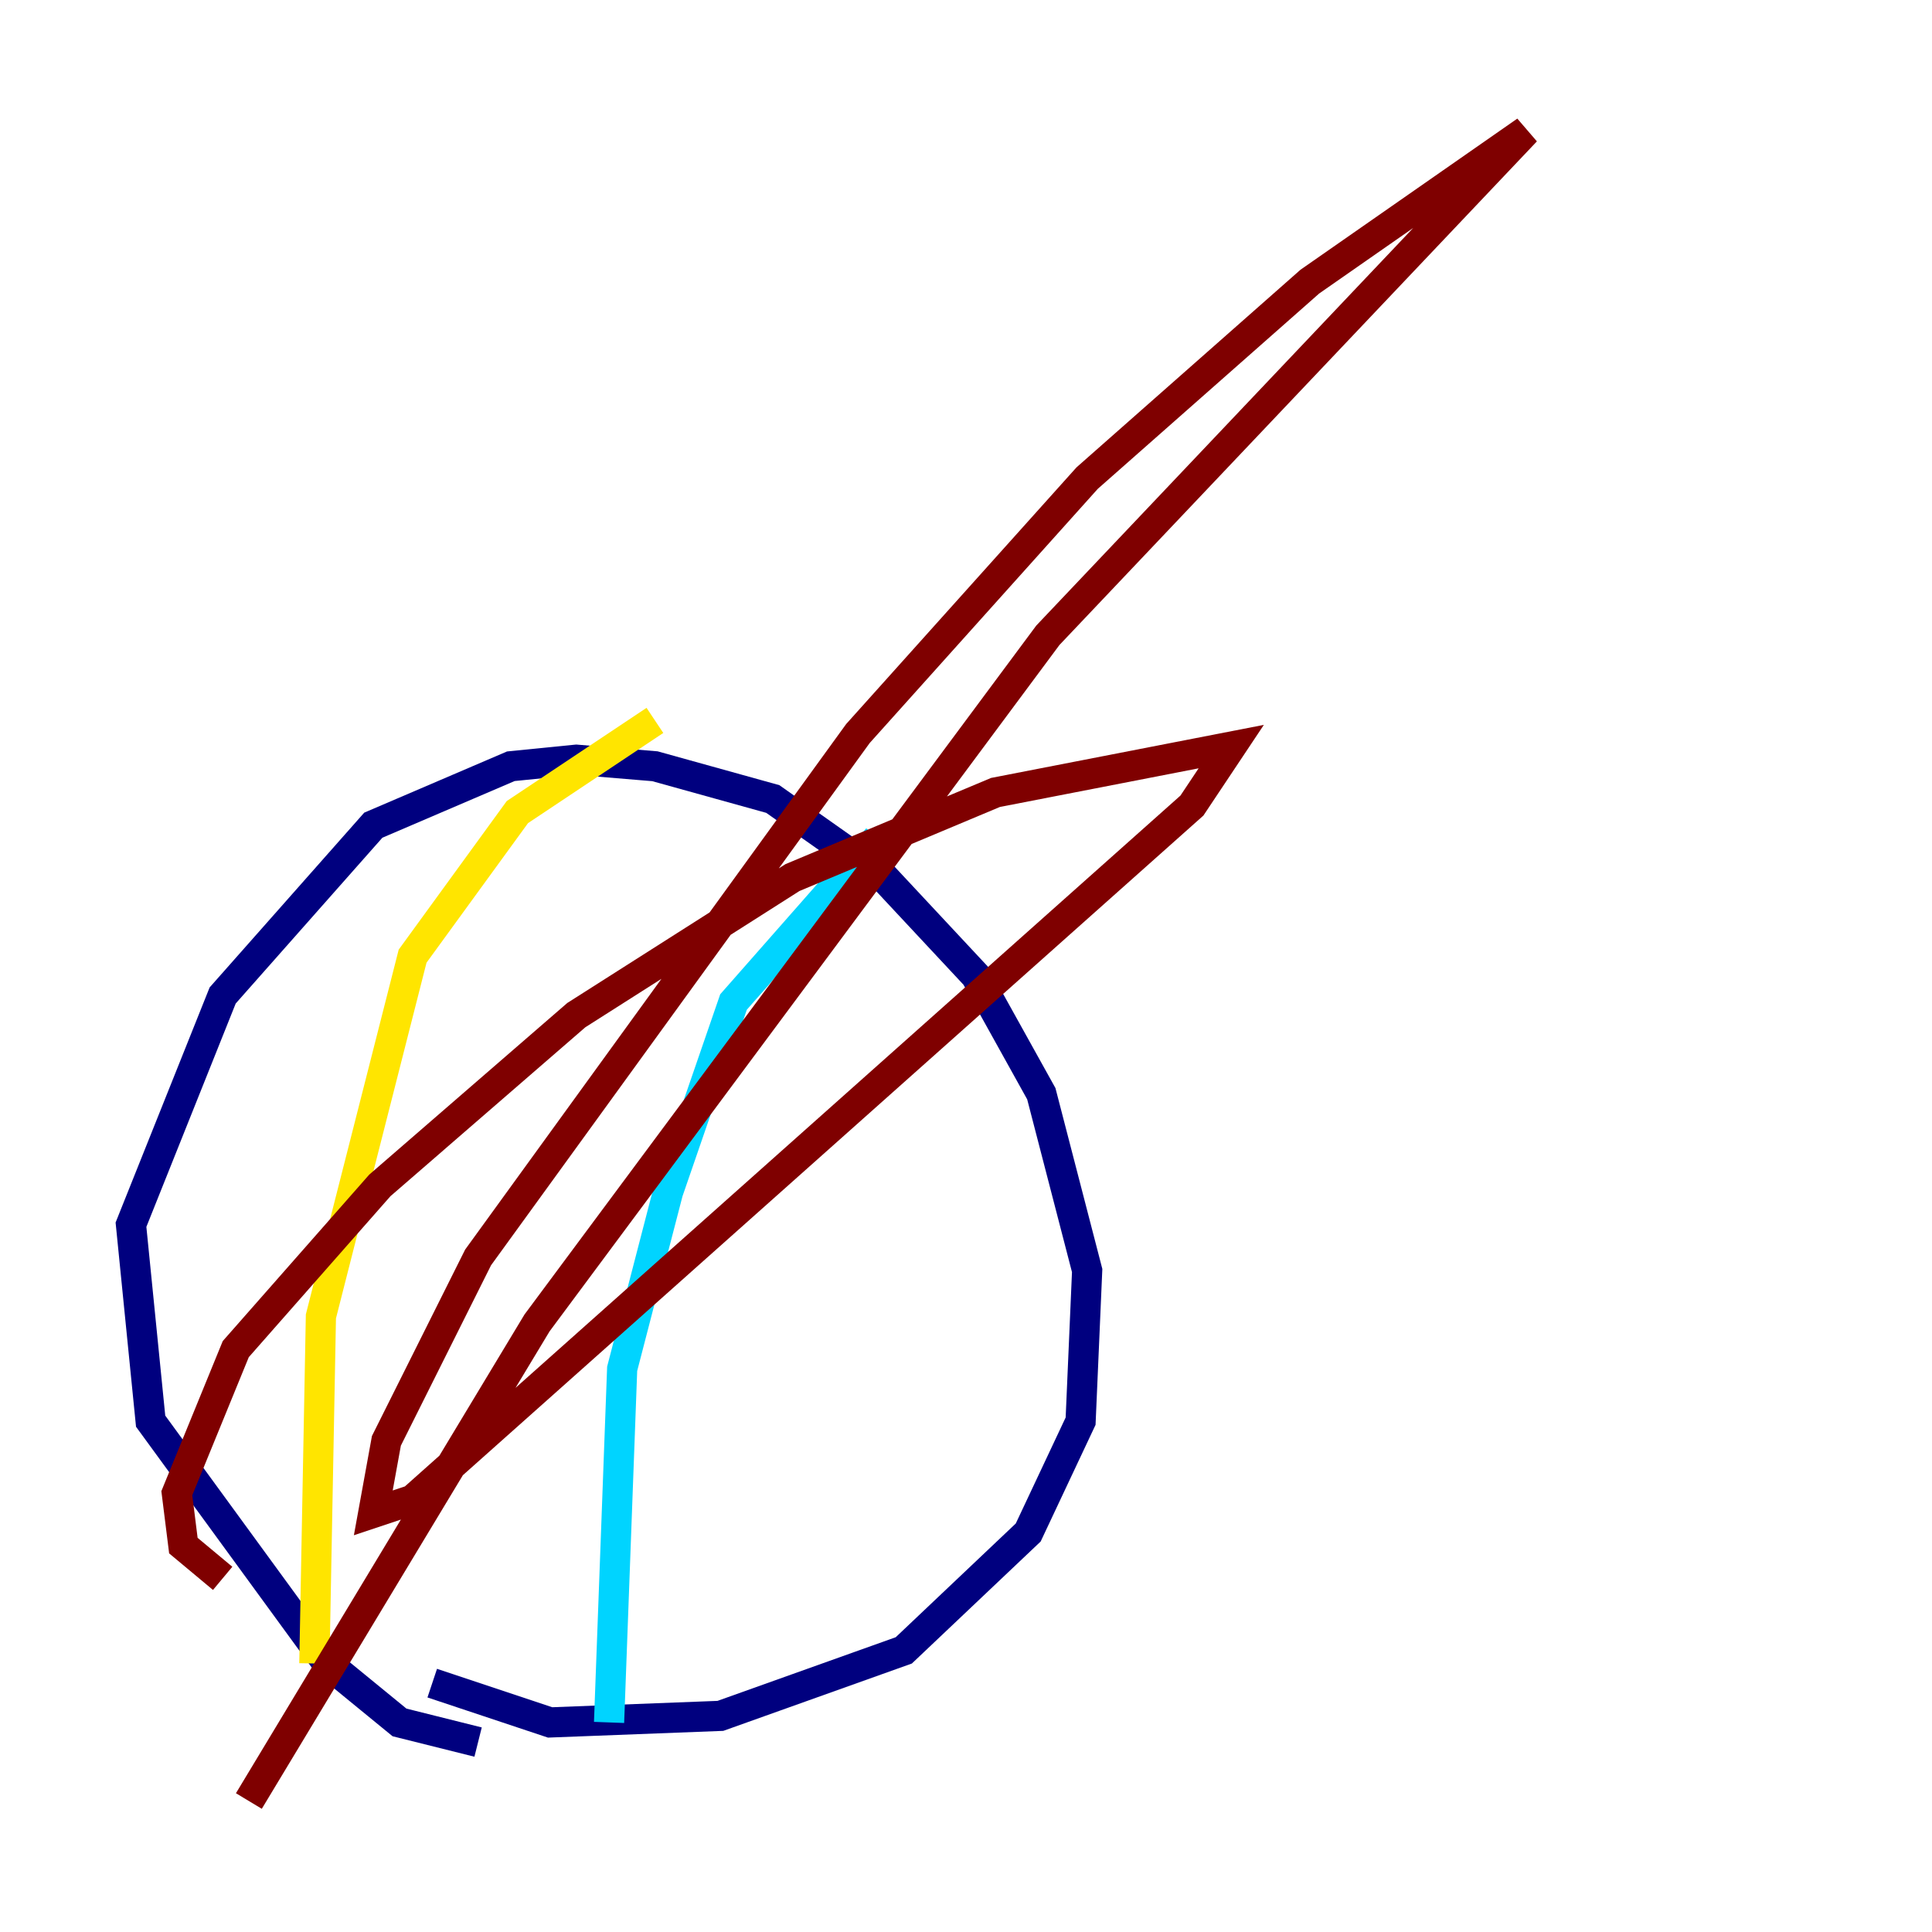 <?xml version="1.0" encoding="utf-8" ?>
<svg baseProfile="tiny" height="128" version="1.2" viewBox="0,0,128,128" width="128" xmlns="http://www.w3.org/2000/svg" xmlns:ev="http://www.w3.org/2001/xml-events" xmlns:xlink="http://www.w3.org/1999/xlink"><defs /><polyline fill="none" points="31.675,115.417 26.468,114.115 21.695,110.21 9.98,94.156 8.678,81.139 14.752,65.953 24.732,54.671 33.844,50.766 38.183,50.332 43.39,50.766 51.2,52.936 58.576,58.142 64.651,64.651 68.99,72.461 72.027,84.176 71.593,94.156 68.122,101.532 59.878,109.342 47.729,113.681 36.447,114.115 28.637,111.512" stroke="#00007f" stroke-width="2" /><polyline fill="none" points="58.142,55.539 48.597,66.386 44.258,78.969 41.22,90.685 40.352,114.115" stroke="#00d4ff" stroke-width="2" /><polyline fill="none" points="43.39,47.729 34.278,53.803 27.336,63.349 21.261,87.214 20.827,110.21" stroke="#ffe500" stroke-width="2" /><polyline fill="none" points="14.752,104.57 12.149,102.4 11.715,98.929 15.62,89.383 25.166,78.536 38.183,67.254 52.502,58.142 65.953,52.502 81.573,49.464 78.969,53.37 27.336,99.363 24.732,100.231 25.6,95.458 31.675,83.308 56.841,48.597 72.027,31.675 86.78,18.658 101.098,8.678 69.424,42.088 35.58,87.647 16.488,119.322" stroke="#7f0000" stroke-width="2" /></svg>